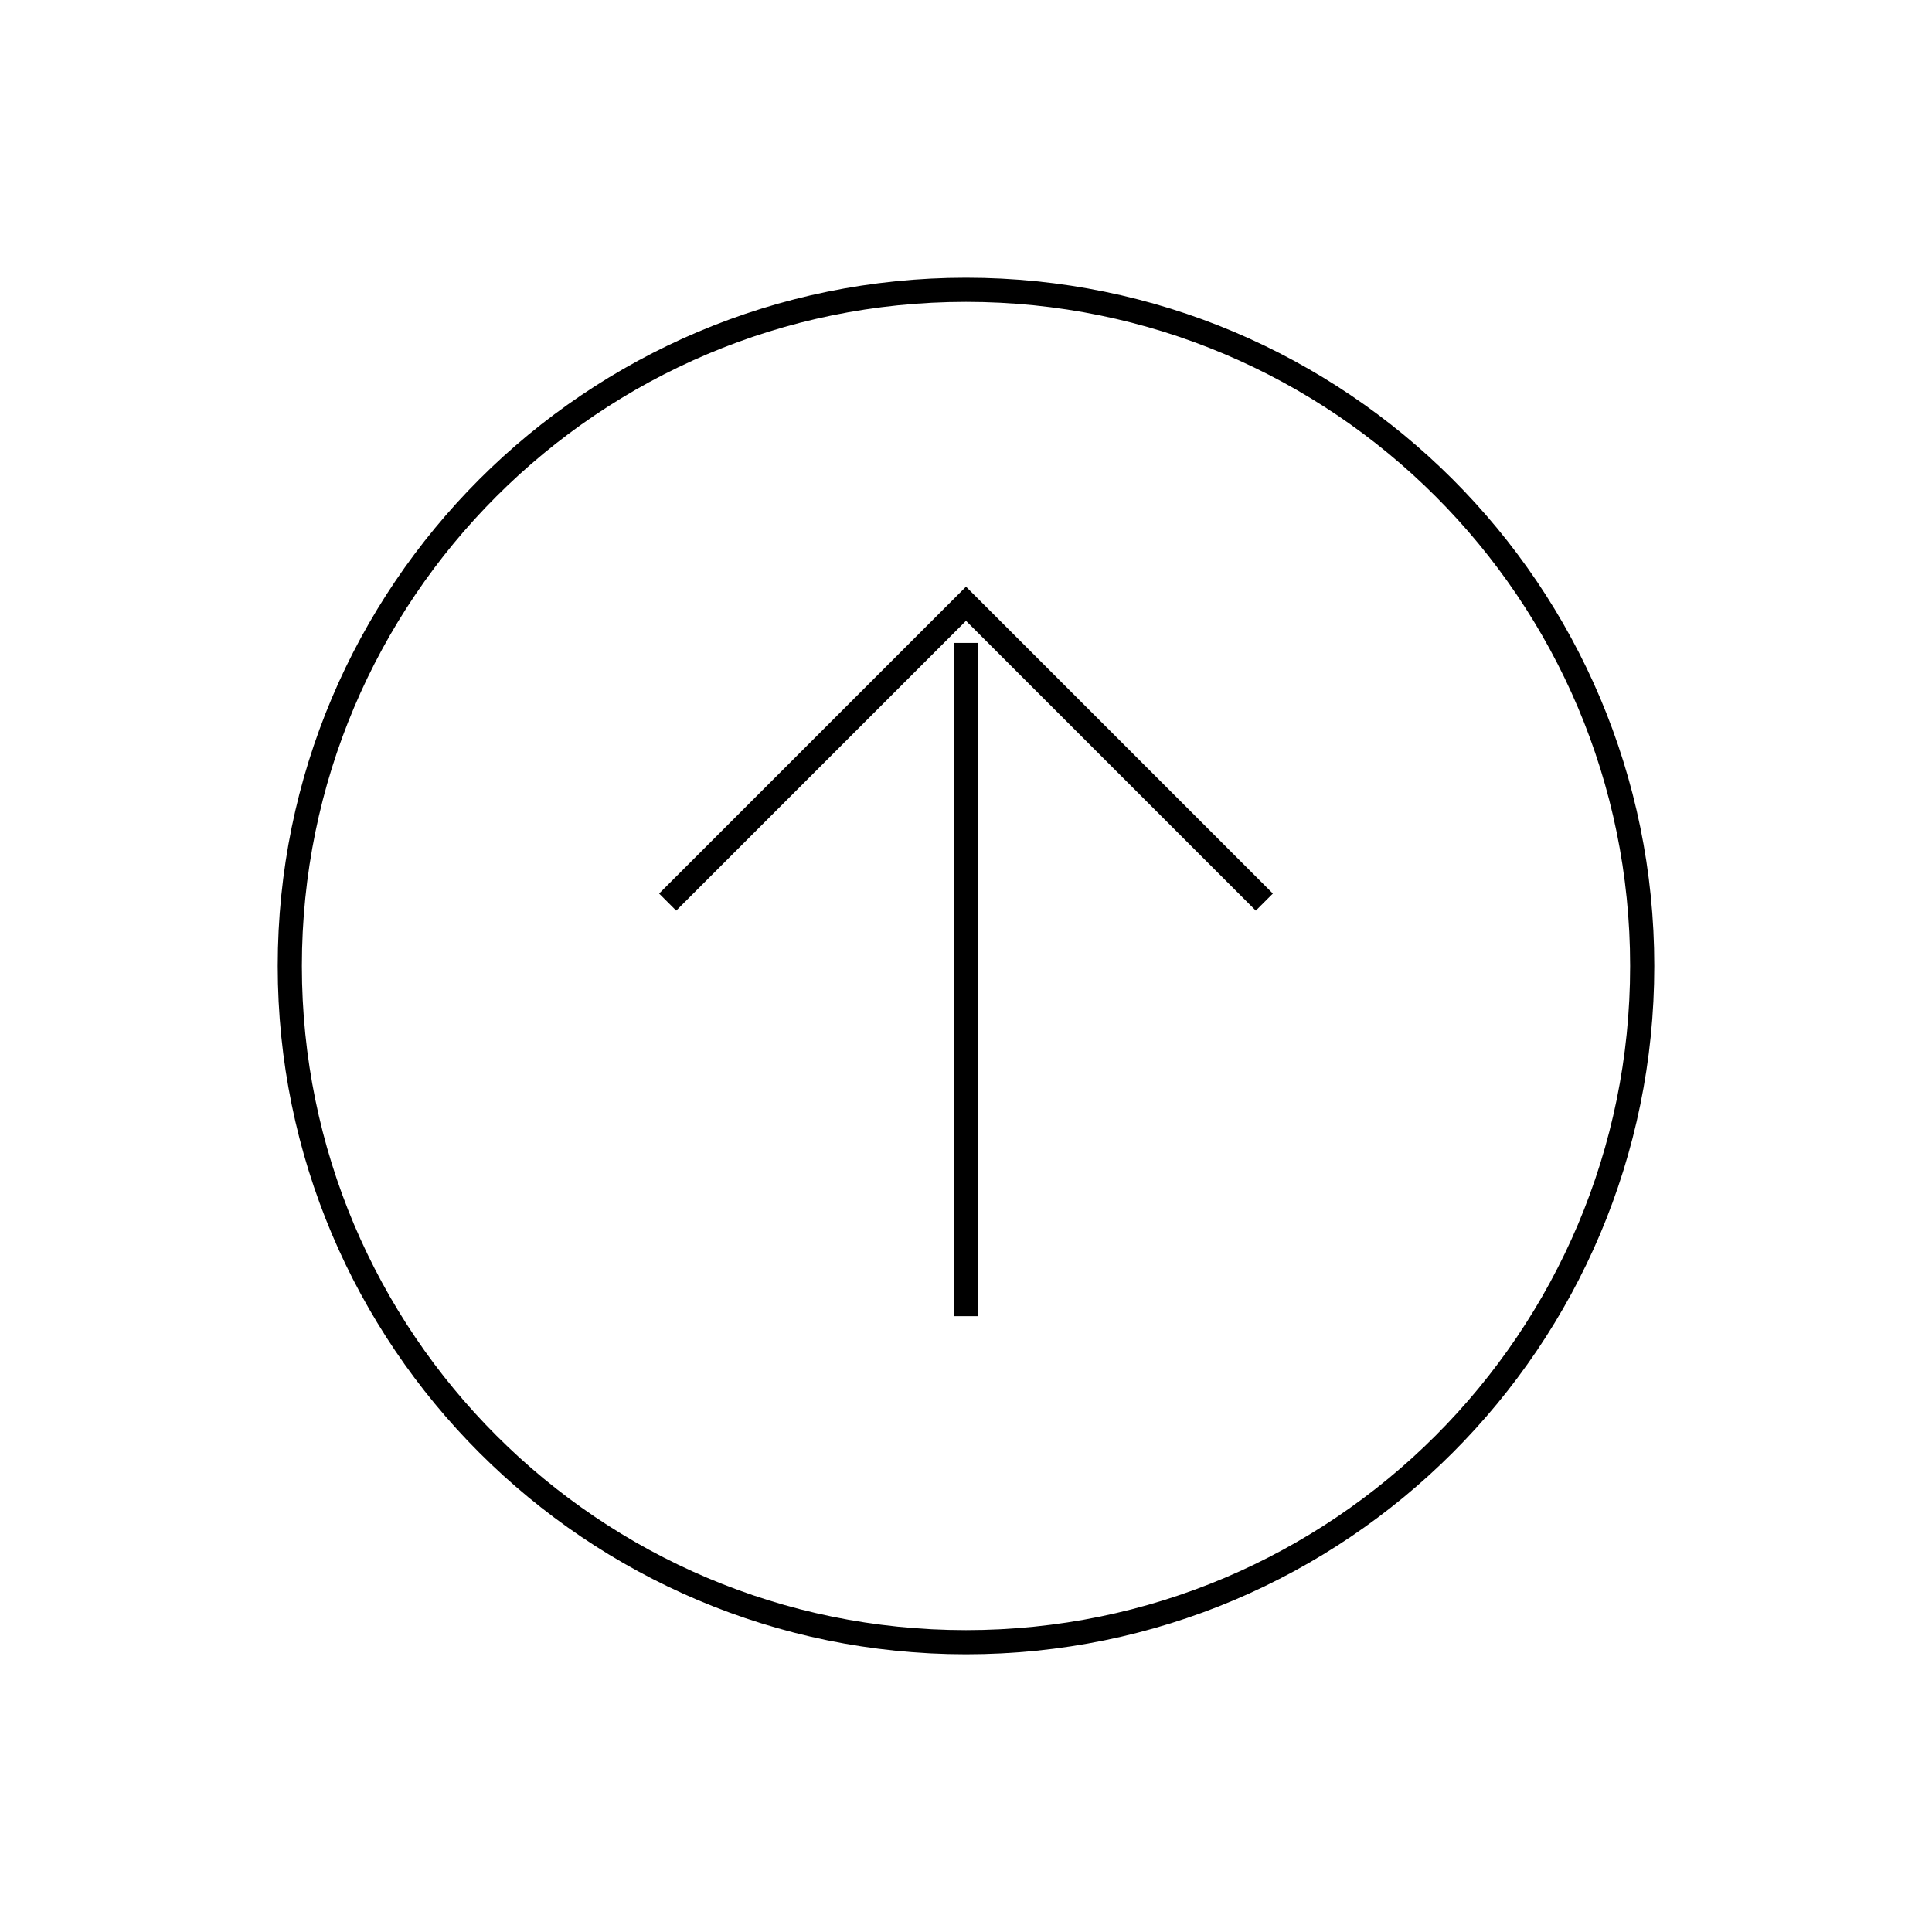 <svg viewBox="0 0 80 80" fill="none">
  <path d="M40 27.121V36.984M40 37V54M28 37L40 25L52 37M68 40C68 55.464 55.464 68 40 68C24.536 68 12 55.464 12 40C12 24.536 24.536 12 40 12C55.464 12 68 24.536 68 40Z" stroke="currentColor" stroke-linecap="square" />
</svg>